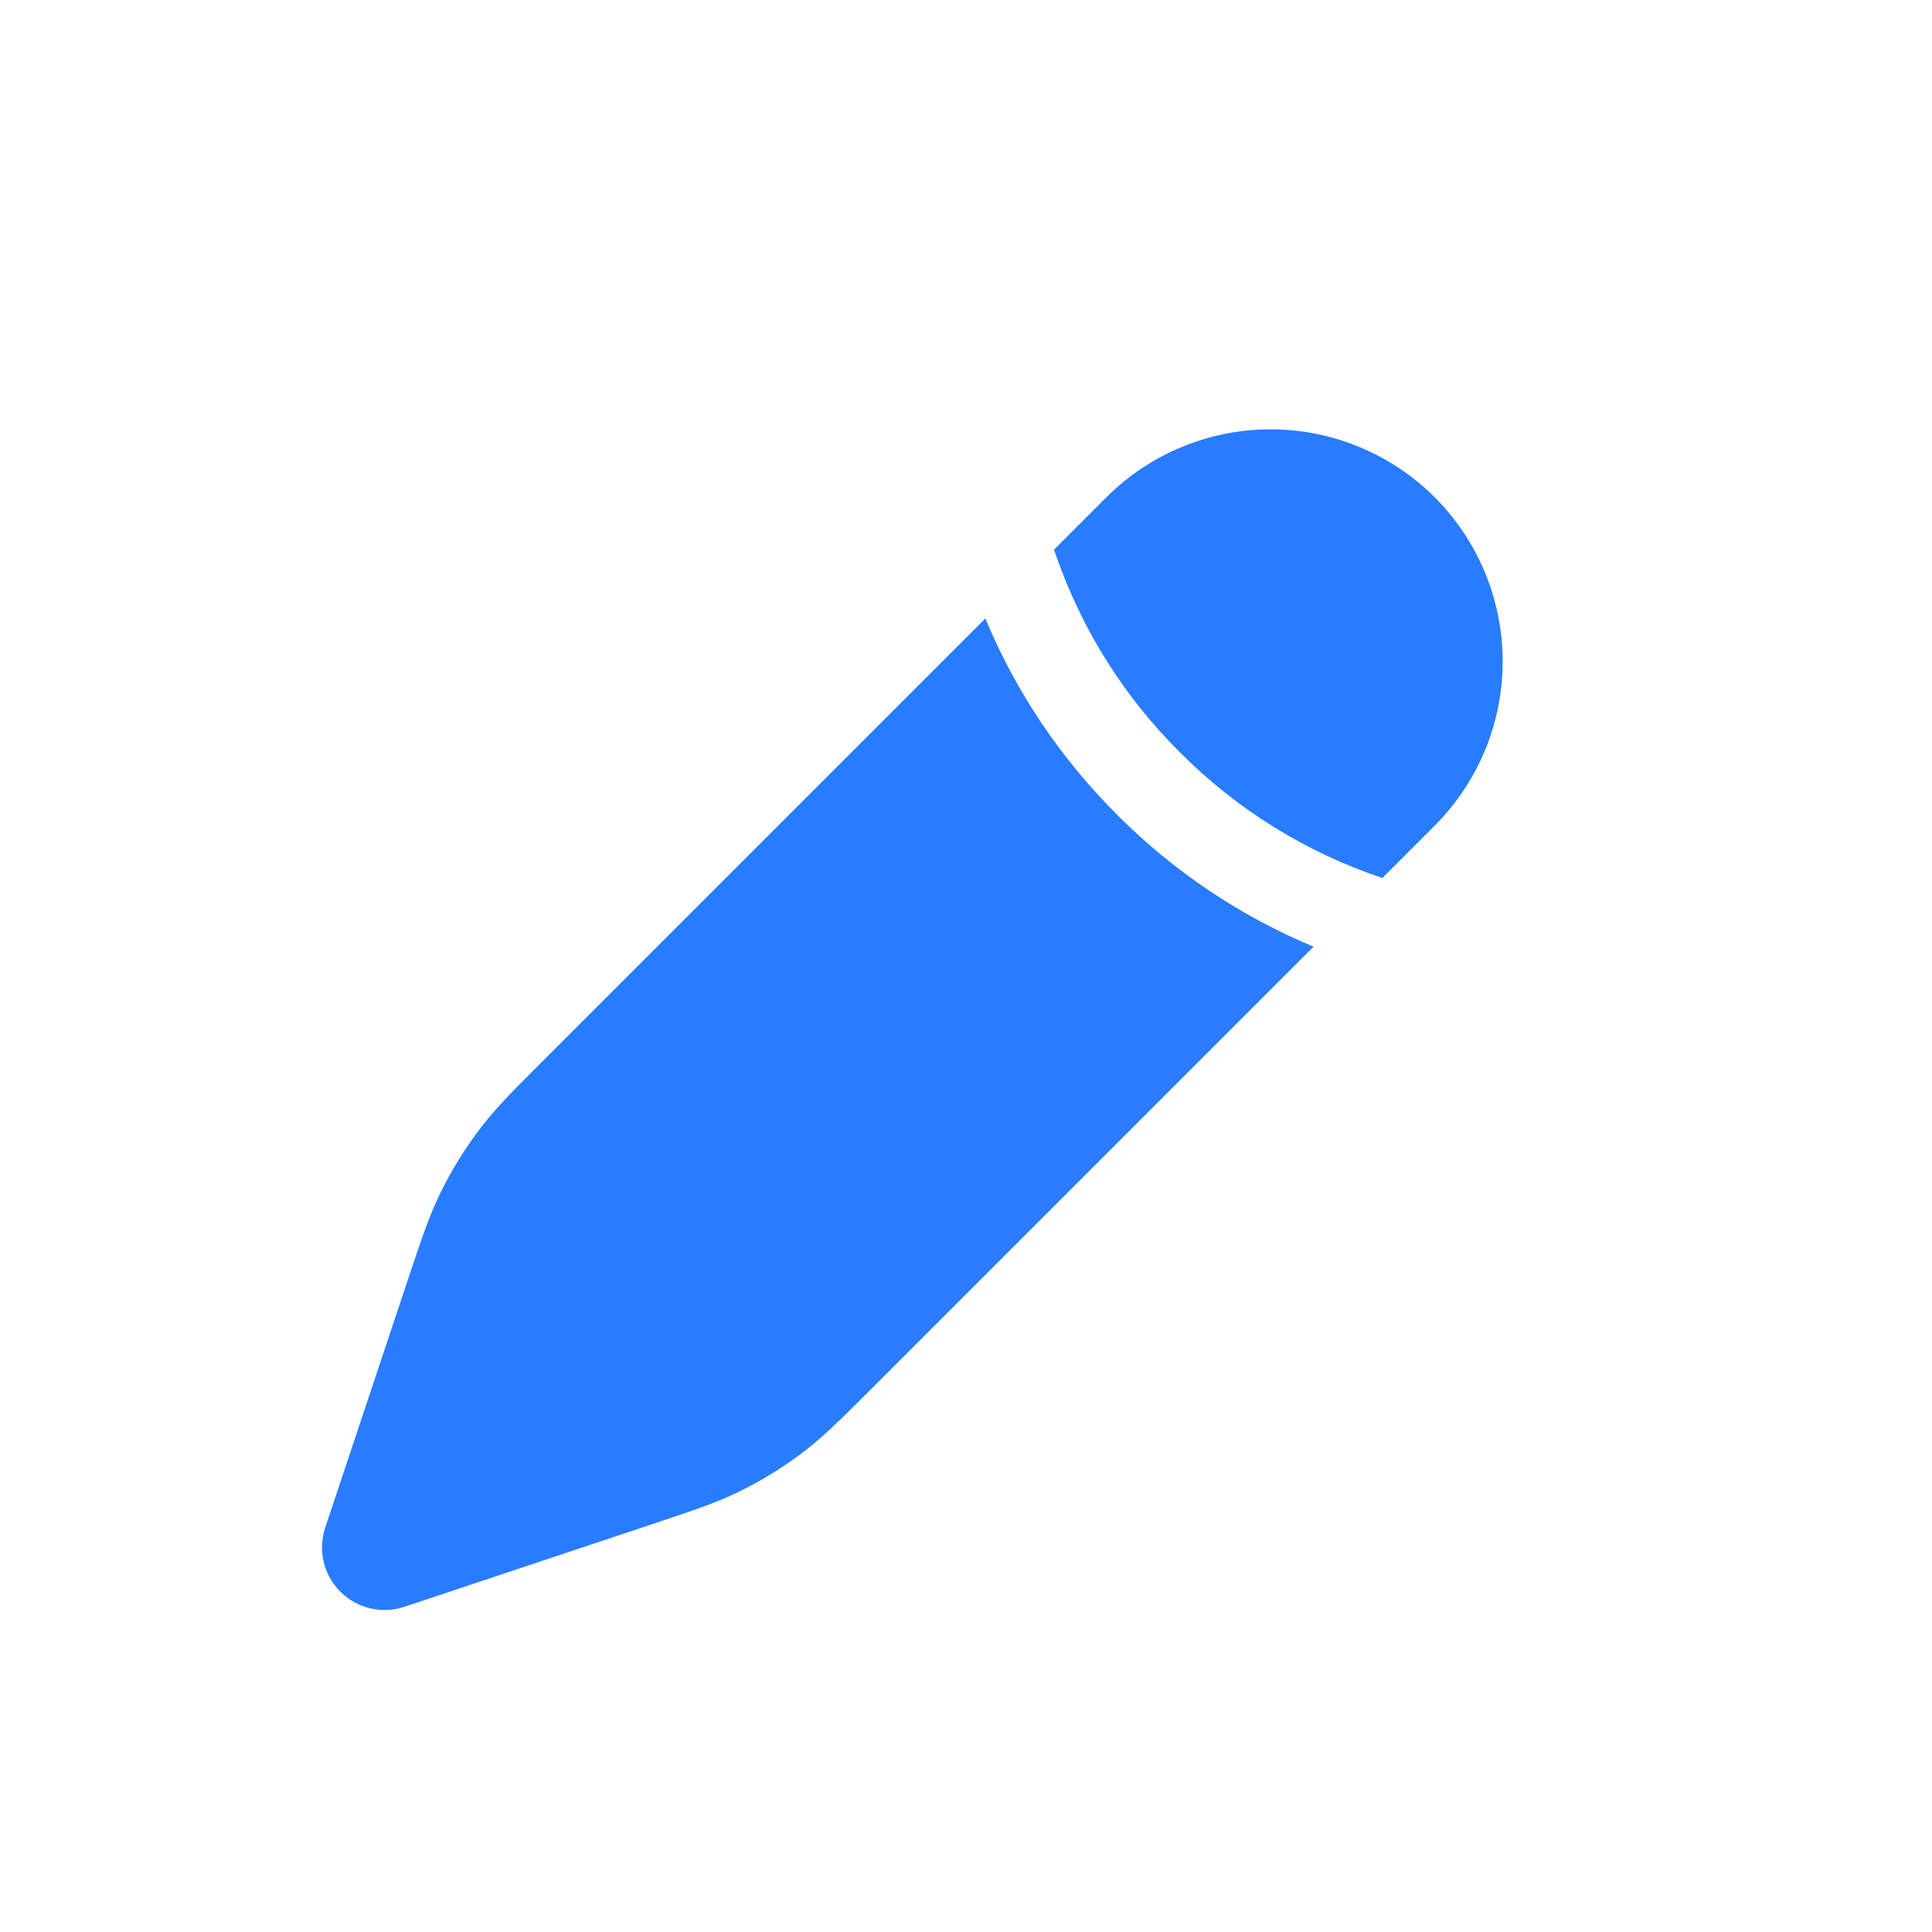 <svg width="18" height="18" viewBox="0 0 18 18" fill="none" xmlns="http://www.w3.org/2000/svg">
<g id="home_ic_pen">
<path id="Vector" d="M8.17 12.888L12.238 8.82C11.554 8.535 10.932 8.117 10.409 7.592C9.883 7.068 9.465 6.447 9.18 5.762L5.112 9.83C4.795 10.147 4.636 10.306 4.499 10.481C4.338 10.687 4.2 10.911 4.087 11.147C3.992 11.347 3.921 11.56 3.779 11.986L3.03 14.232C2.996 14.335 2.991 14.445 3.015 14.55C3.04 14.656 3.094 14.753 3.171 14.829C3.247 14.906 3.344 14.96 3.45 14.985C3.555 15.009 3.666 15.004 3.768 14.97L6.014 14.221C6.44 14.079 6.653 14.008 6.853 13.913C7.09 13.8 7.313 13.662 7.519 13.501C7.694 13.364 7.853 13.205 8.17 12.888ZM13.367 7.692C13.772 7.286 14 6.736 14 6.163C14 5.589 13.772 5.039 13.367 4.633C12.961 4.228 12.411 4 11.837 4C11.264 4 10.714 4.228 10.308 4.633L9.82 5.121L9.841 5.182C10.082 5.87 10.475 6.495 10.992 7.008C11.521 7.54 12.167 7.942 12.879 8.18L13.367 7.692Z" fill="#287CFF"/>
</g>
</svg>

